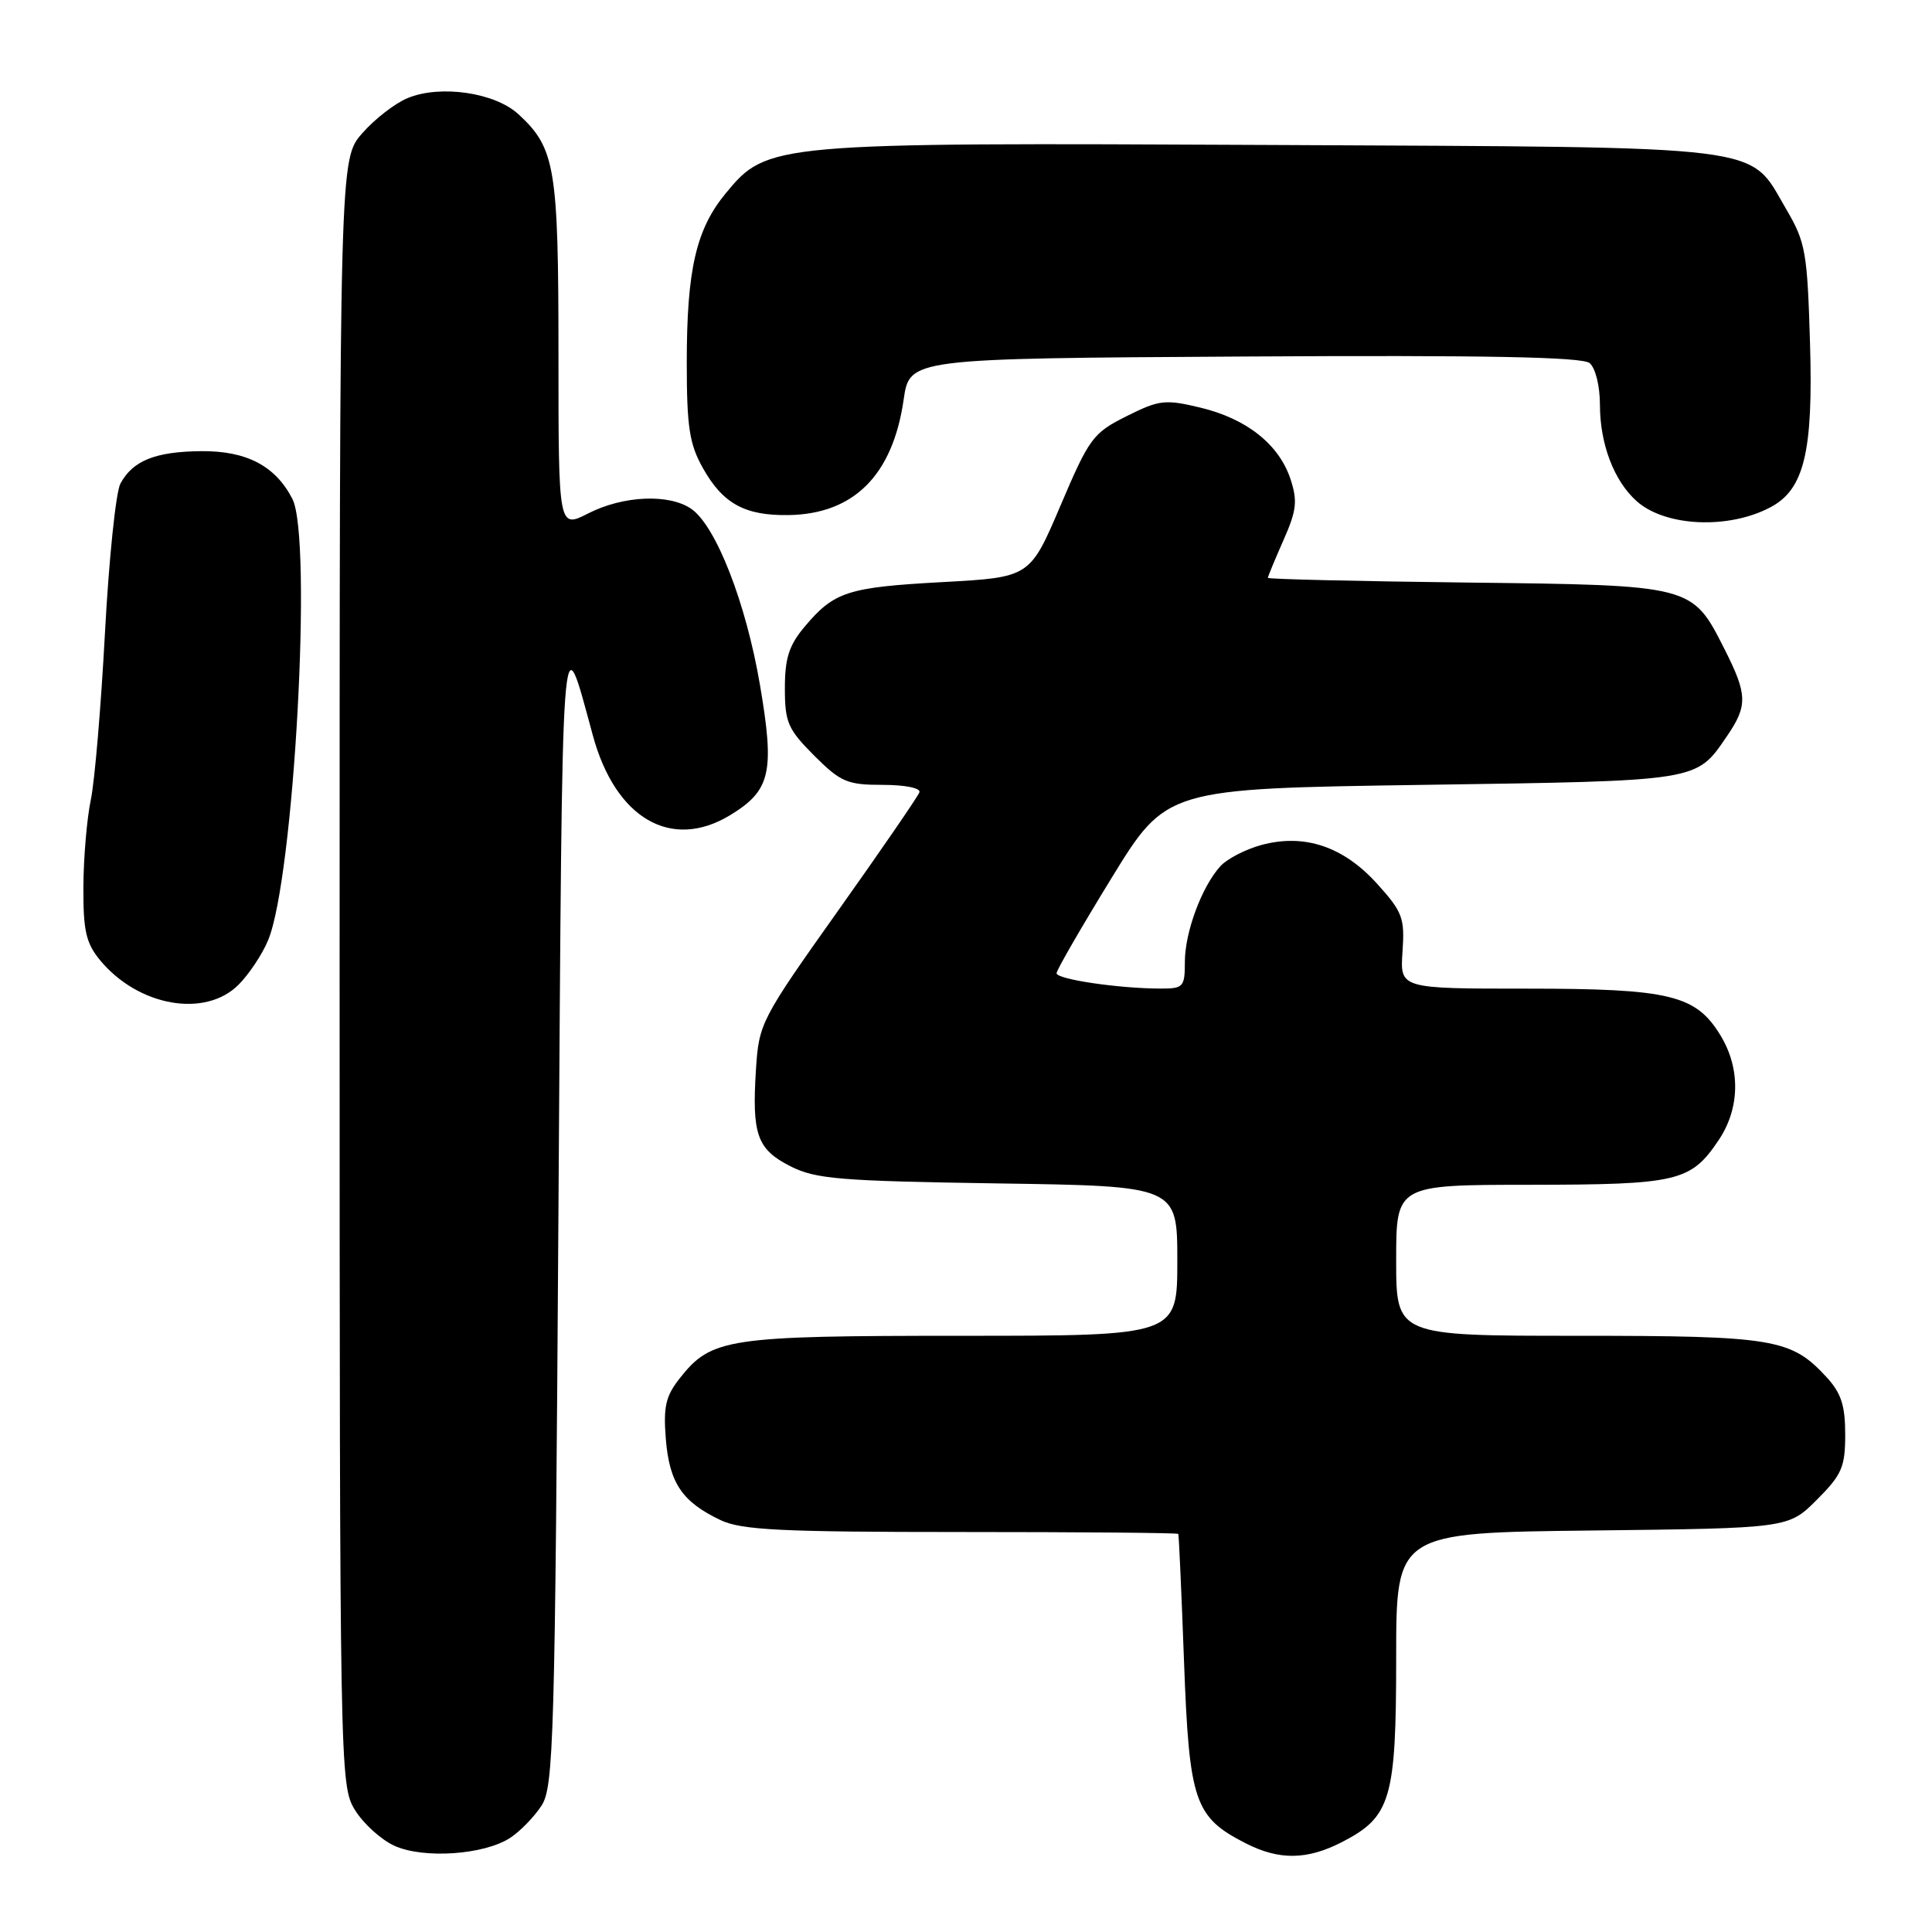 <?xml version="1.0" encoding="UTF-8" standalone="no"?>
<!DOCTYPE svg PUBLIC "-//W3C//DTD SVG 1.1//EN" "http://www.w3.org/Graphics/SVG/1.1/DTD/svg11.dtd" >
<svg xmlns="http://www.w3.org/2000/svg" xmlns:xlink="http://www.w3.org/1999/xlink" version="1.1" viewBox="0 0 256 256">
 <g >
 <path fill="currentColor"
d=" M 67.61 243.52 C 68.91 242.67 70.77 240.76 71.74 239.28 C 73.37 236.79 73.54 230.99 74.00 160.04 C 74.53 79.19 74.33 81.94 78.55 97.43 C 81.55 108.47 88.95 112.76 96.77 108.00 C 102.12 104.74 102.67 102.31 100.70 90.76 C 98.85 79.89 94.89 69.74 91.62 67.44 C 88.69 65.40 82.60 65.66 77.96 68.02 C 74.00 70.04 74.00 70.04 74.00 46.99 C 74.00 22.16 73.58 19.64 68.69 15.13 C 65.57 12.26 58.34 11.20 54.01 13.00 C 52.35 13.68 49.64 15.78 48.00 17.66 C 45.00 21.07 45.00 21.07 45.00 128.78 C 45.01 235.02 45.04 236.55 47.02 239.81 C 48.13 241.63 50.49 243.77 52.27 244.58 C 56.14 246.33 64.16 245.78 67.61 243.52 Z  M 177.79 244.10 C 184.31 240.75 185.00 238.42 185.00 219.64 C 185.00 203.09 185.00 203.09 210.99 202.80 C 236.97 202.50 236.97 202.50 240.74 198.73 C 244.06 195.40 244.50 194.40 244.50 190.06 C 244.50 186.22 243.96 184.57 242.00 182.45 C 237.32 177.38 235.05 177.00 209.03 177.00 C 185.00 177.00 185.00 177.00 185.00 167.00 C 185.00 157.00 185.00 157.00 202.75 156.99 C 222.33 156.97 224.03 156.57 227.72 151.09 C 230.56 146.88 230.65 141.58 227.97 137.19 C 224.71 131.83 221.26 131.00 202.28 131.00 C 185.50 131.00 185.50 131.00 185.84 126.10 C 186.15 121.64 185.85 120.84 182.48 117.11 C 178.01 112.16 172.85 110.43 167.16 111.96 C 165.05 112.53 162.59 113.80 161.70 114.78 C 159.23 117.51 157.00 123.53 157.00 127.47 C 157.00 130.79 156.80 131.00 153.75 130.99 C 148.22 130.98 140.00 129.76 140.00 128.96 C 140.00 128.54 143.28 122.87 147.28 116.35 C 154.56 104.50 154.56 104.50 188.53 104.00 C 225.43 103.46 224.70 103.57 228.82 97.56 C 231.60 93.50 231.56 92.04 228.49 85.98 C 224.20 77.51 224.34 77.54 194.30 77.19 C 179.83 77.02 168.00 76.74 168.00 76.57 C 168.00 76.39 168.93 74.15 170.06 71.59 C 171.81 67.64 171.95 66.39 171.00 63.49 C 169.48 58.89 165.19 55.48 159.05 54.01 C 154.38 52.89 153.61 52.98 149.27 55.15 C 144.83 57.37 144.33 58.04 140.52 67.00 C 136.47 76.50 136.47 76.50 124.89 77.13 C 112.30 77.82 110.53 78.39 106.61 83.05 C 104.55 85.50 104.00 87.22 104.00 91.19 C 104.00 95.72 104.40 96.63 107.88 100.12 C 111.40 103.63 112.26 104.00 116.97 104.00 C 119.91 104.00 122.02 104.42 121.83 104.98 C 121.65 105.51 116.79 112.59 111.03 120.70 C 100.81 135.10 100.56 135.60 100.17 141.70 C 99.62 150.34 100.31 152.28 104.72 154.53 C 108.07 156.23 111.21 156.49 132.25 156.81 C 156.00 157.16 156.00 157.16 156.00 167.08 C 156.00 177.00 156.00 177.00 127.47 177.00 C 96.34 177.00 94.27 177.31 90.07 182.63 C 88.20 185.00 87.88 186.40 88.23 190.73 C 88.71 196.52 90.39 199.01 95.49 201.43 C 98.26 202.74 103.48 203.00 127.40 203.00 C 143.13 203.00 156.06 203.11 156.13 203.25 C 156.21 203.39 156.55 211.01 156.89 220.18 C 157.58 238.77 158.26 240.77 165.07 244.25 C 169.50 246.51 173.18 246.46 177.79 244.10 Z  M 31.60 130.49 C 32.98 129.11 34.75 126.46 35.52 124.60 C 38.96 116.38 41.43 71.34 38.74 66.10 C 36.49 61.73 32.67 59.73 26.67 59.78 C 20.56 59.84 17.59 61.04 15.95 64.09 C 15.35 65.22 14.43 74.10 13.91 83.82 C 13.39 93.54 12.55 103.53 12.03 106.00 C 11.51 108.47 11.07 113.65 11.05 117.50 C 11.02 123.31 11.39 124.96 13.25 127.22 C 18.30 133.34 27.17 134.92 31.60 130.49 Z  M 234.64 67.19 C 239.06 64.83 240.26 59.85 239.84 45.59 C 239.48 33.40 239.26 32.11 236.69 27.73 C 231.61 19.07 235.33 19.54 168.64 19.21 C 102.14 18.89 101.68 18.93 96.15 25.63 C 92.23 30.39 91.00 35.74 91.00 48.06 C 91.00 56.58 91.35 58.84 93.13 62.01 C 95.78 66.74 98.70 68.34 104.48 68.25 C 113.15 68.12 118.30 62.95 119.74 52.94 C 120.53 47.50 120.53 47.50 164.90 47.24 C 196.83 47.05 209.65 47.30 210.63 48.11 C 211.41 48.76 212.00 51.15 212.00 53.65 C 212.00 58.84 213.87 63.74 216.87 66.41 C 220.67 69.80 229.08 70.17 234.64 67.19 Z "/>
</g>
</svg>